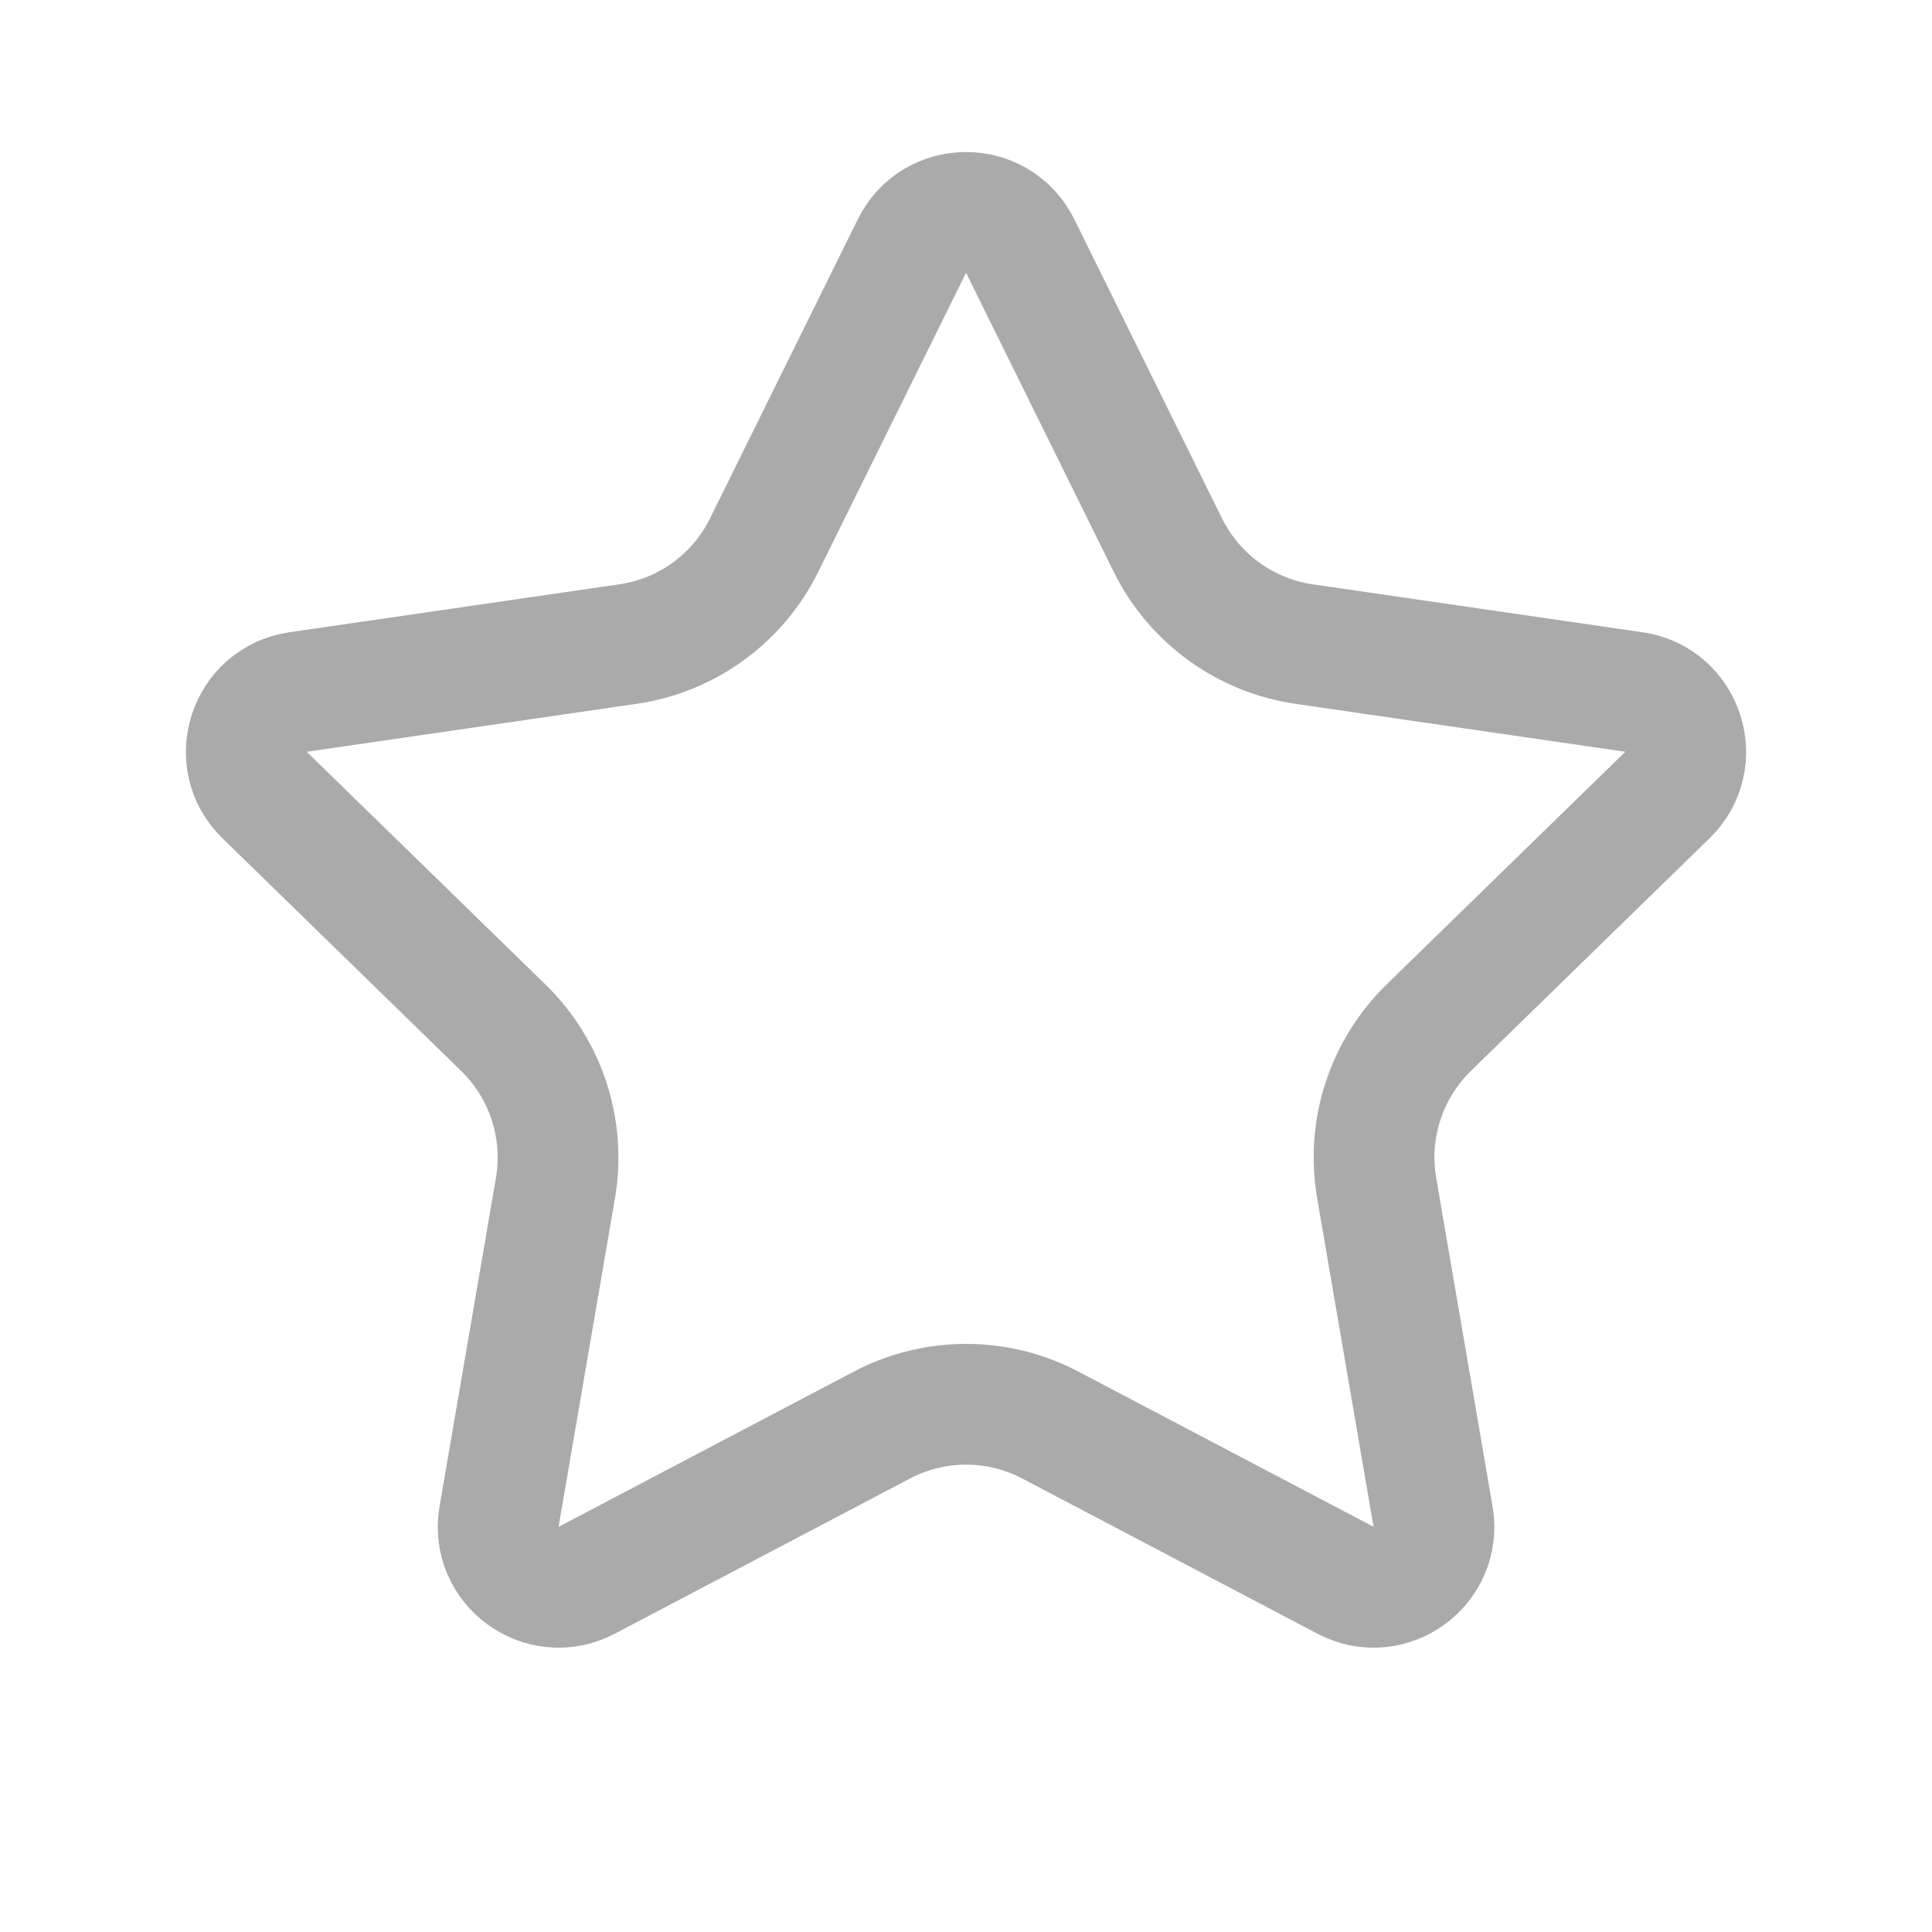 <svg version="1.1" xmlns="http://www.w3.org/2000/svg" xmlns:xlink="http://www.w3.org/1999/xlink" x="0px" y="0px"
	 viewBox="0 0 16 16" enable-background="new 0 0 16 16" xml:space="preserve">
<path fill="none" stroke="#AAAAAA" d="M7.552,2.038c0.183-0.372,0.713-0.372,0.897,0l1.222,2.475
	c0.219,0.443,0.641,0.75,1.129,0.821l2.732,0.397c0.41,0.06,0.574,0.564,0.277,0.853
	l-1.977,1.927c-0.353,0.345-0.515,0.841-0.431,1.328l0.467,2.721
	c0.07,0.408-0.359,0.72-0.725,0.527l-2.444-1.285c-0.437-0.23-0.959-0.23-1.396,0l-2.444,1.285
	C4.492,13.28,4.063,12.968,4.133,12.56l0.467-2.721C4.683,9.352,4.522,8.856,4.168,8.511
	L2.191,6.584c-0.297-0.289-0.133-0.793,0.277-0.853L5.2,5.334
	c0.489-0.071,0.911-0.378,1.129-0.821L7.552,2.038z"/>
</svg>
